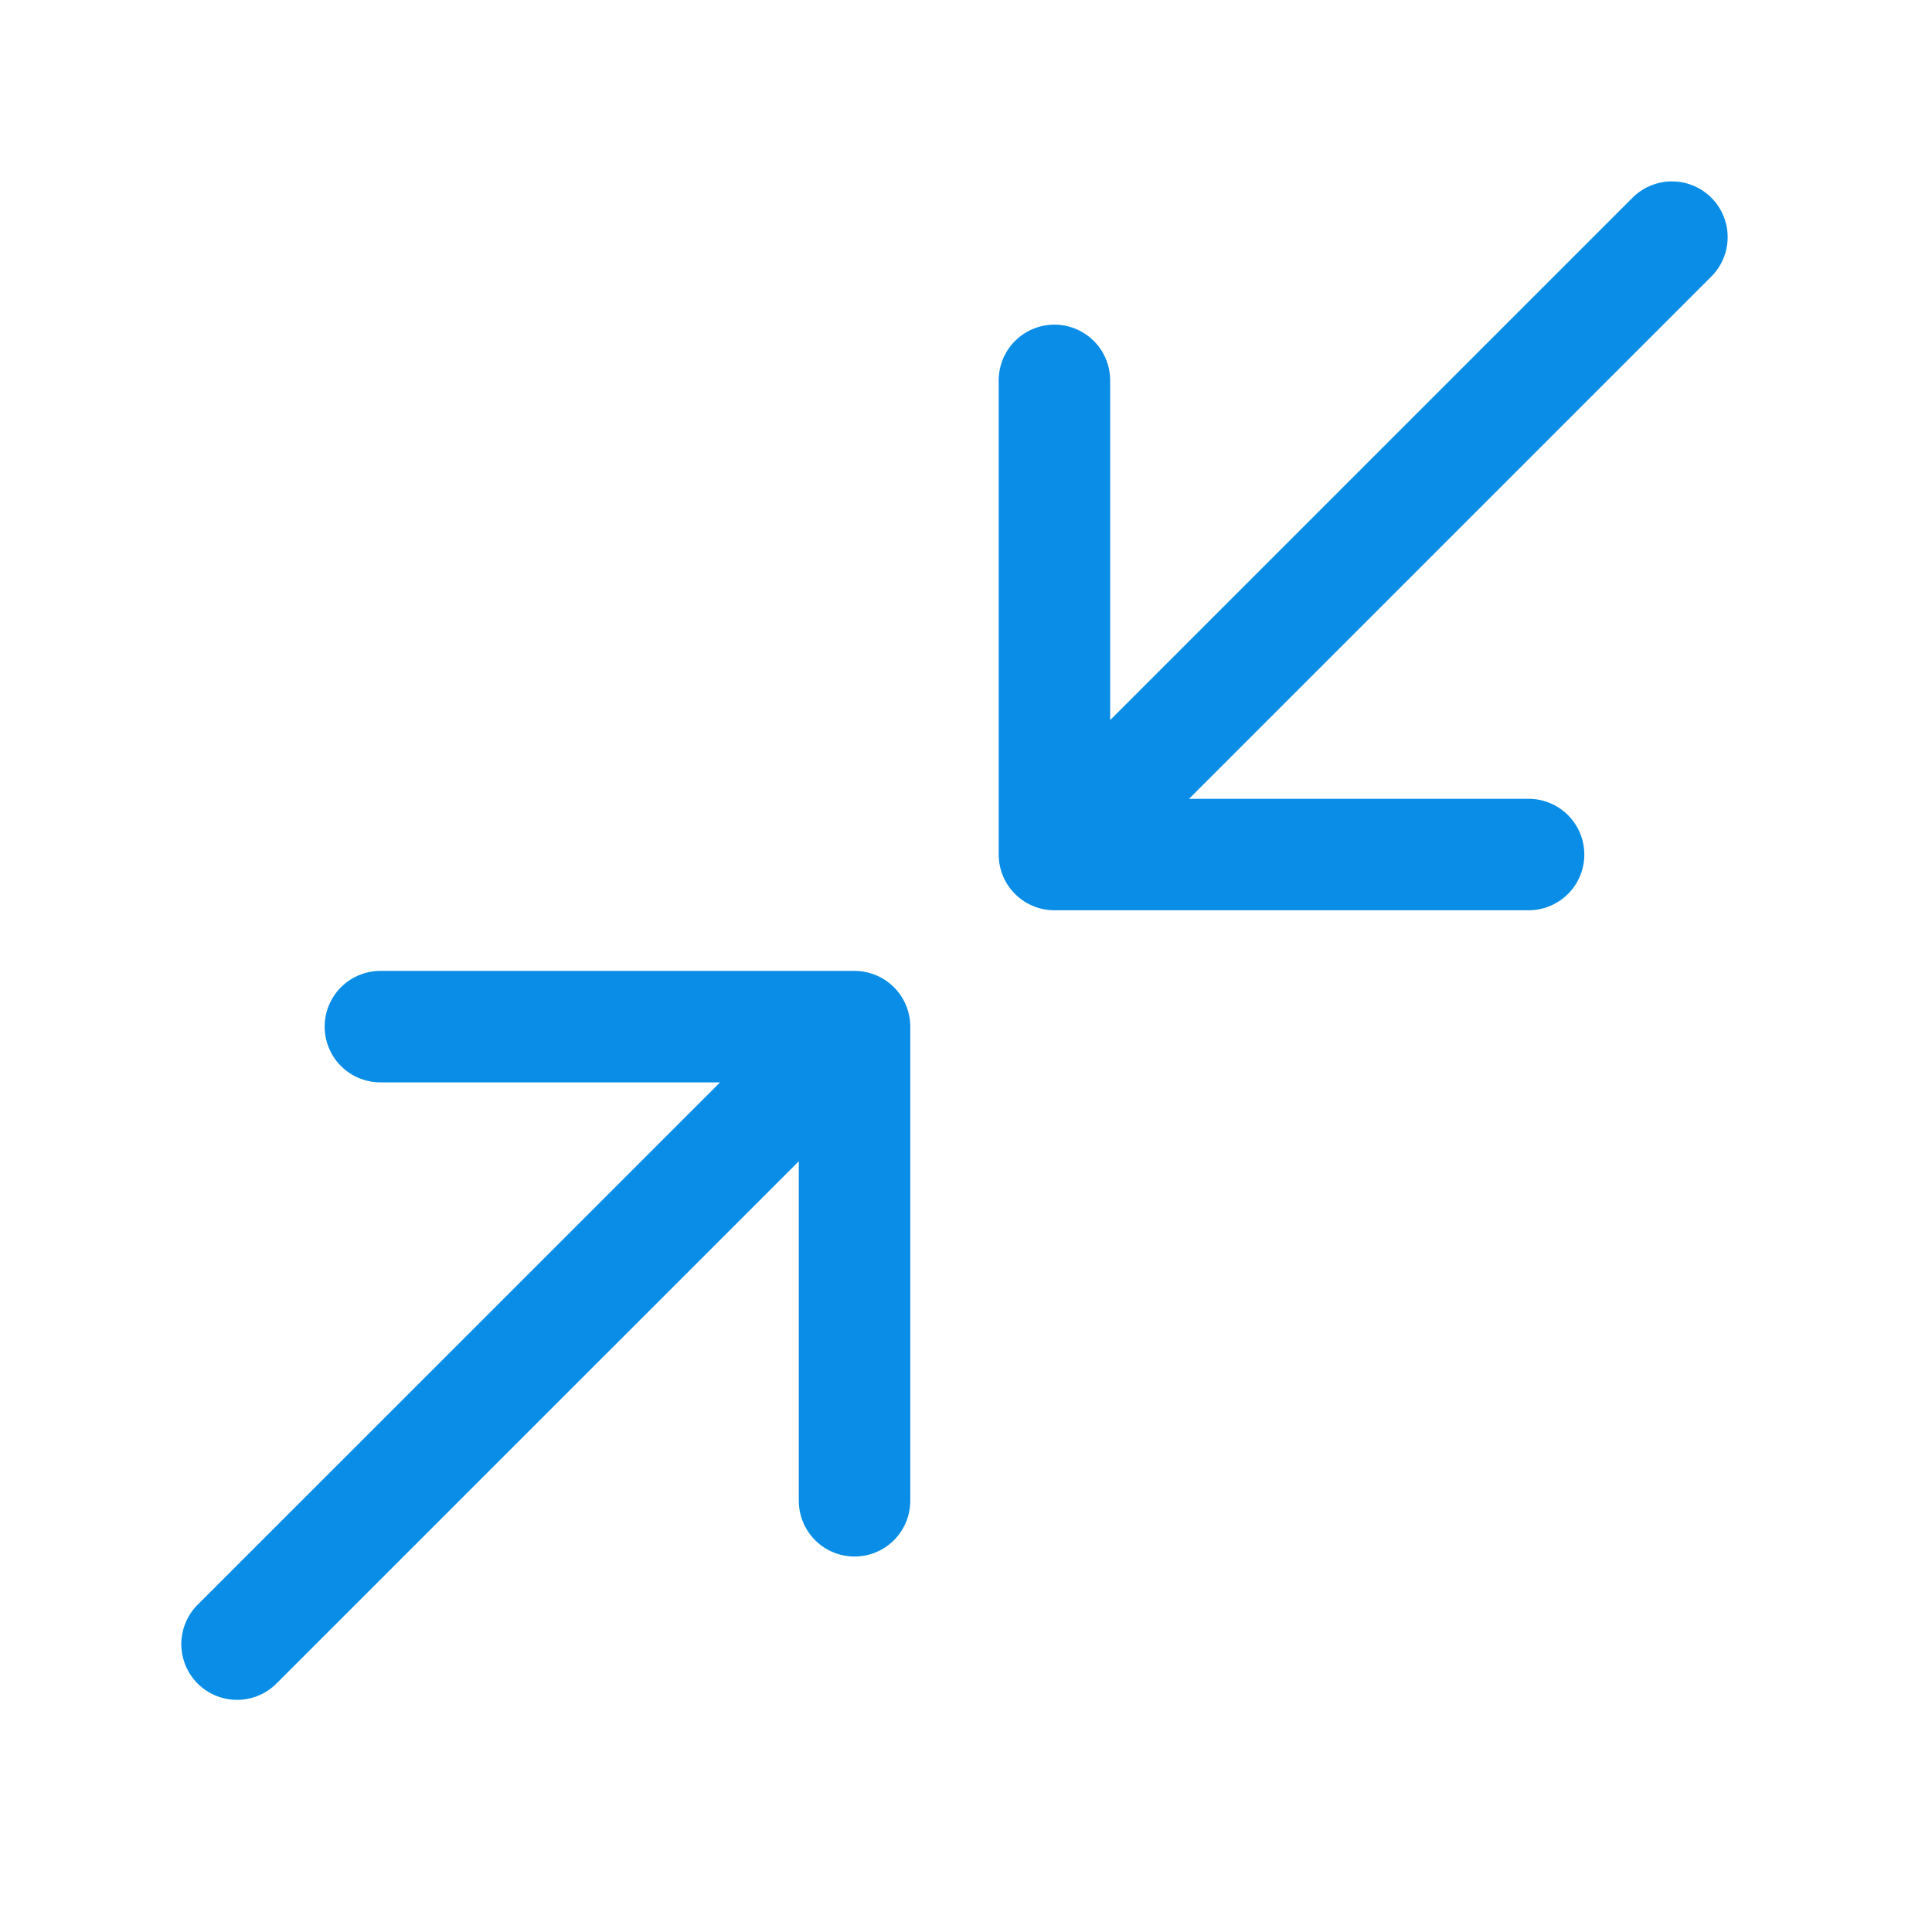 <svg width="26" height="26" viewBox="0 0 26 26" fill="none" xmlns="http://www.w3.org/2000/svg">
<path d="M5.119 13.816L11.5 13.816L11.5 20.197M3.19 22.126L11.411 13.906" stroke="#098DE6" stroke-width="1.5" stroke-miterlimit="10" stroke-linecap="round" stroke-linejoin="round"/>
<path d="M20.571 11.5L14.19 11.5L14.19 5.119M22.5 3.191L14.28 11.411" stroke="#098DE6" stroke-width="1.5" stroke-miterlimit="10" stroke-linecap="round" stroke-linejoin="round"/>
</svg>
